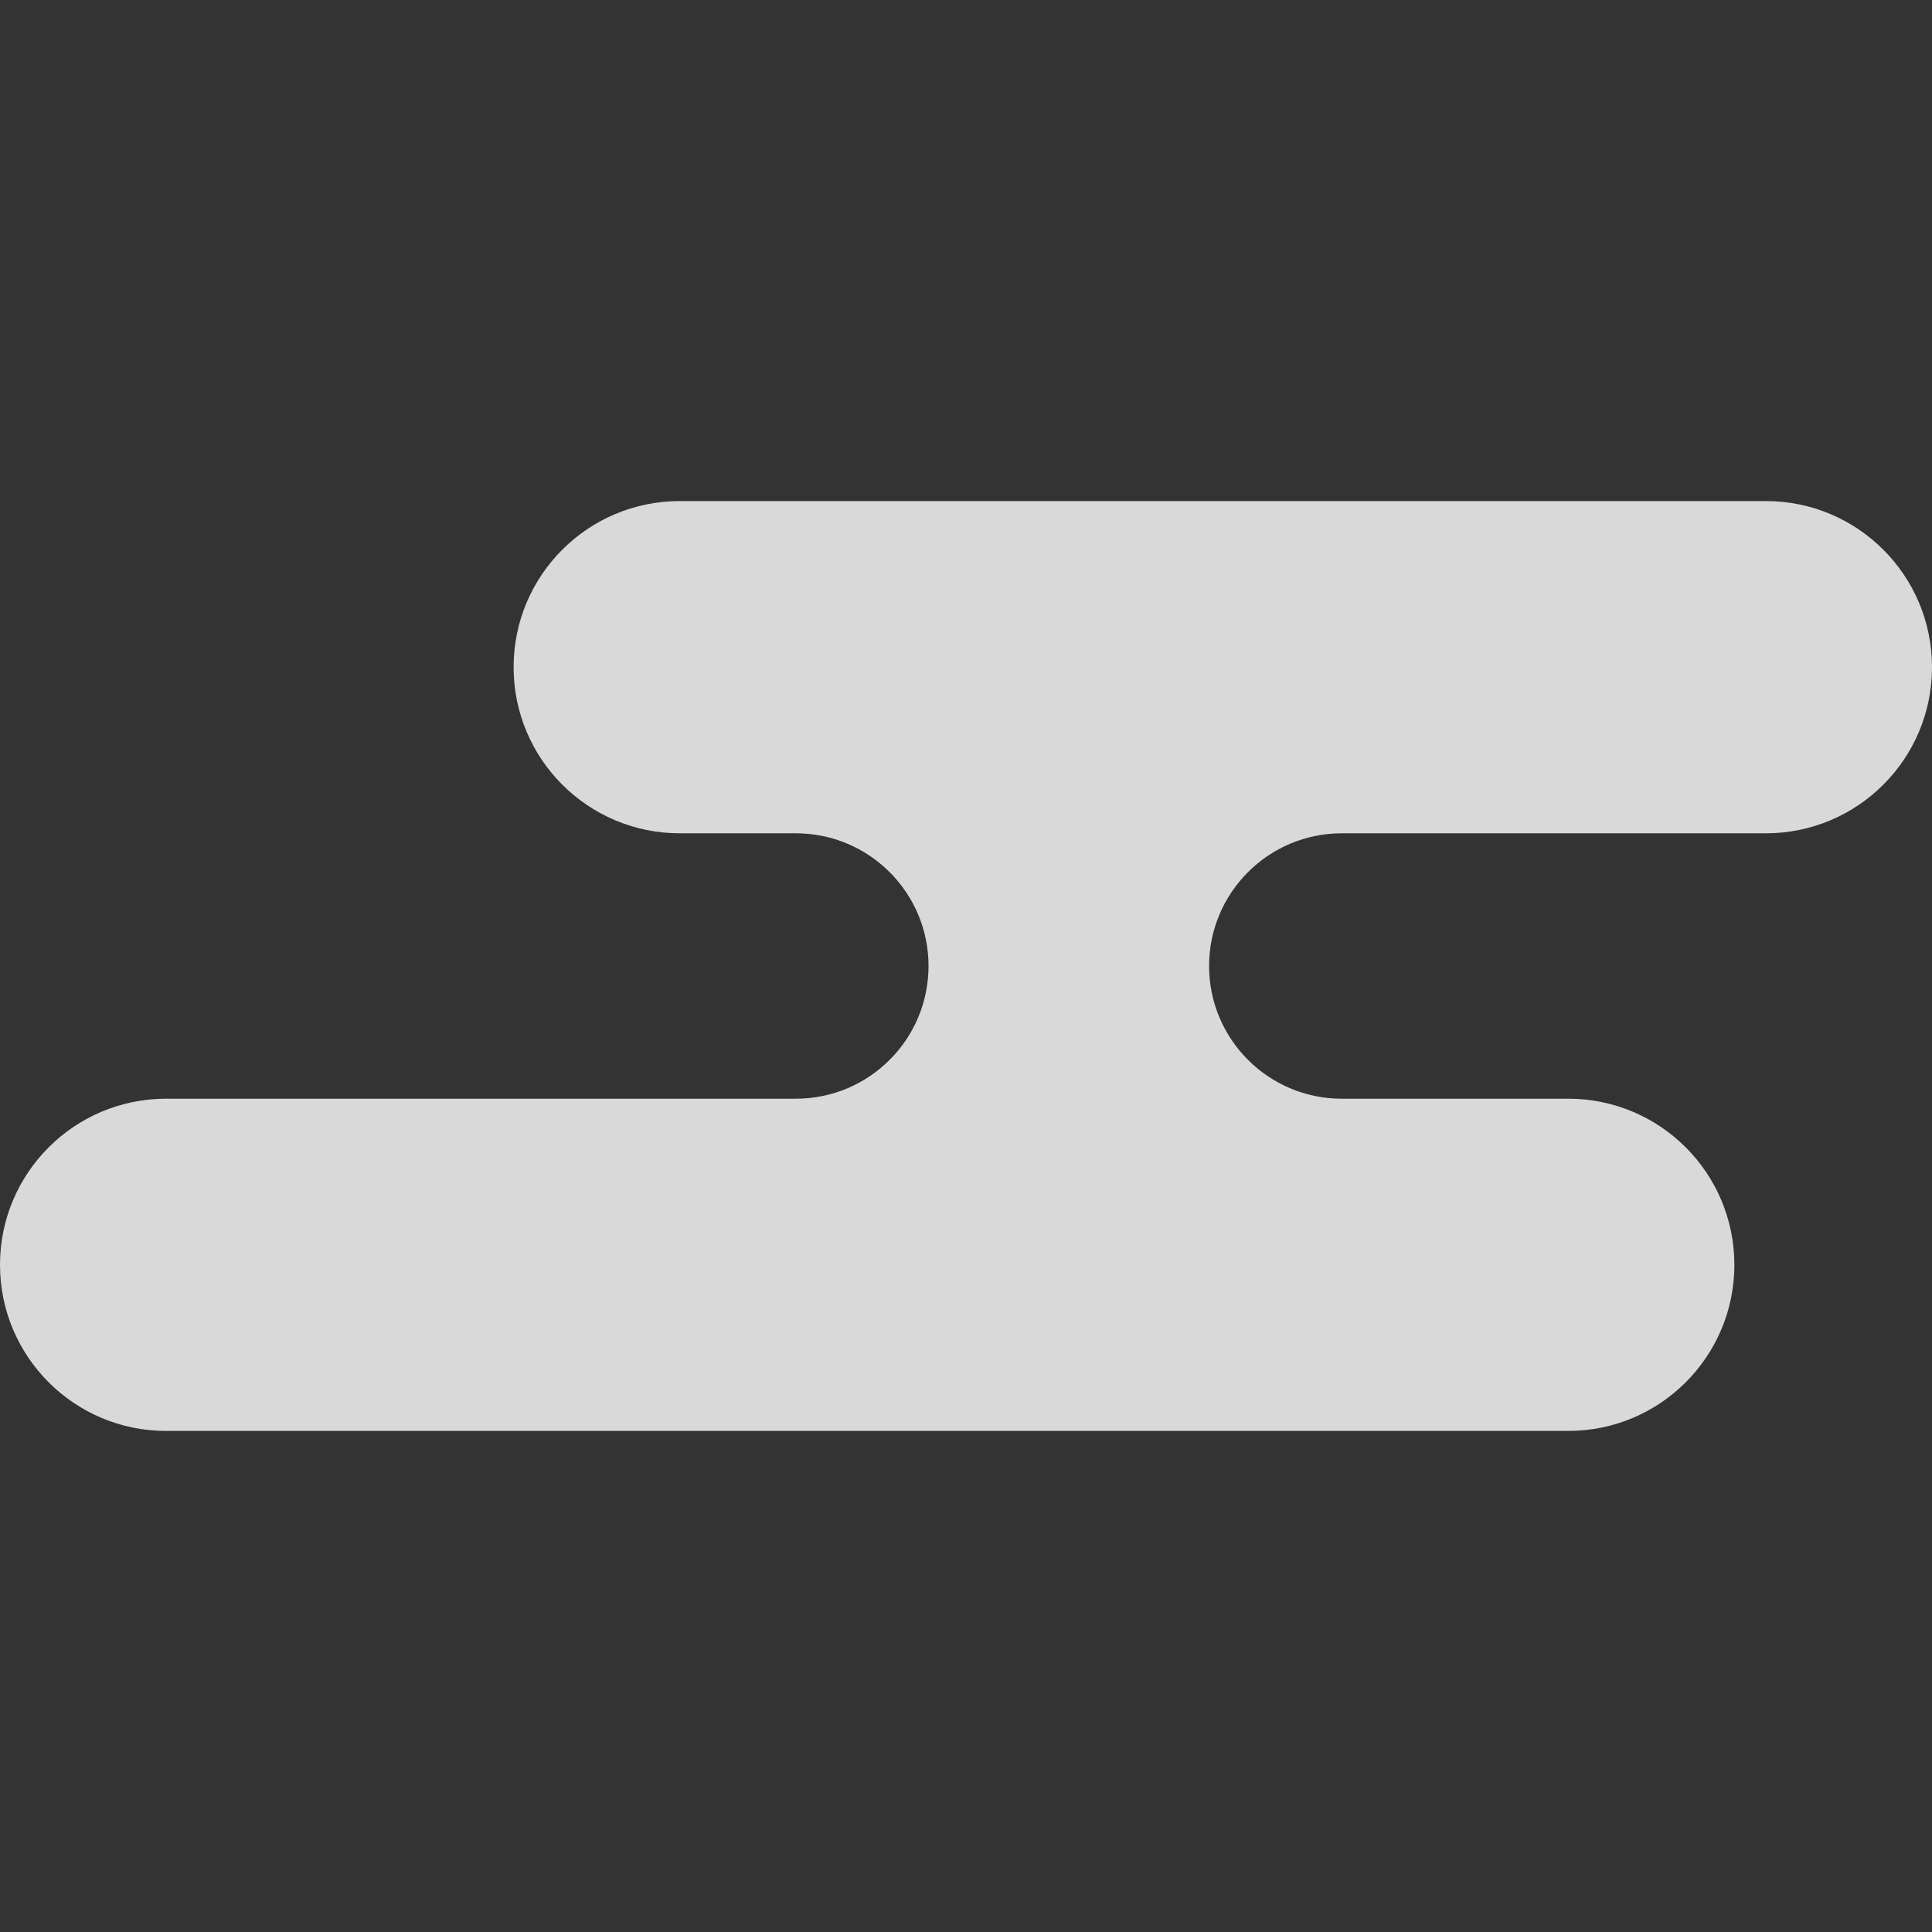 <!--?xml version="1.0" encoding="utf-8"?-->
<!-- Generator: Adobe Illustrator 18.1.1, SVG Export Plug-In . SVG Version: 6.00 Build 0)  -->

<svg version="1.1" id="_x32_" xmlns="http://www.w3.org/2000/svg" xmlns:xlink="http://www.w3.org/1999/xlink" x="0px" y="0px" viewBox="0 0 512 512" style="width: 512px; height: 512px; opacity: 1;" xml:space="preserve">
<rect x="0" y="0" width="512" height="512" fill="#333333" stroke="none"/>
<style type="text/css">
	.st0{fill:#4B4B4B;}
</style>
<g>
	<path class="st0" d="M467.978,132.787H180.135c-24.314,0-44.025,19.708-44.025,44.022c0,24.314,19.711,44.022,44.025,44.022h30.769
		c19.422,0,35.165,15.746,35.165,35.165c0,19.425-15.743,35.171-35.165,35.171H44.026C19.712,291.168,0,310.877,0,335.191
		c0,24.314,19.712,44.022,44.026,44.022h371.581c24.314,0,44.022-19.708,44.022-44.022c0-24.314-19.708-44.022-44.022-44.022
		h-60.013c-19.425,0-35.171-15.746-35.171-35.171c0-19.42,15.746-35.165,35.171-35.165h112.384
		c24.314,0,44.022-19.709,44.022-44.022C512,152.496,492.292,132.787,467.978,132.787z" style="fill: rgba(248, 248, 248, 0.84);"></path>
</g>
</svg>
